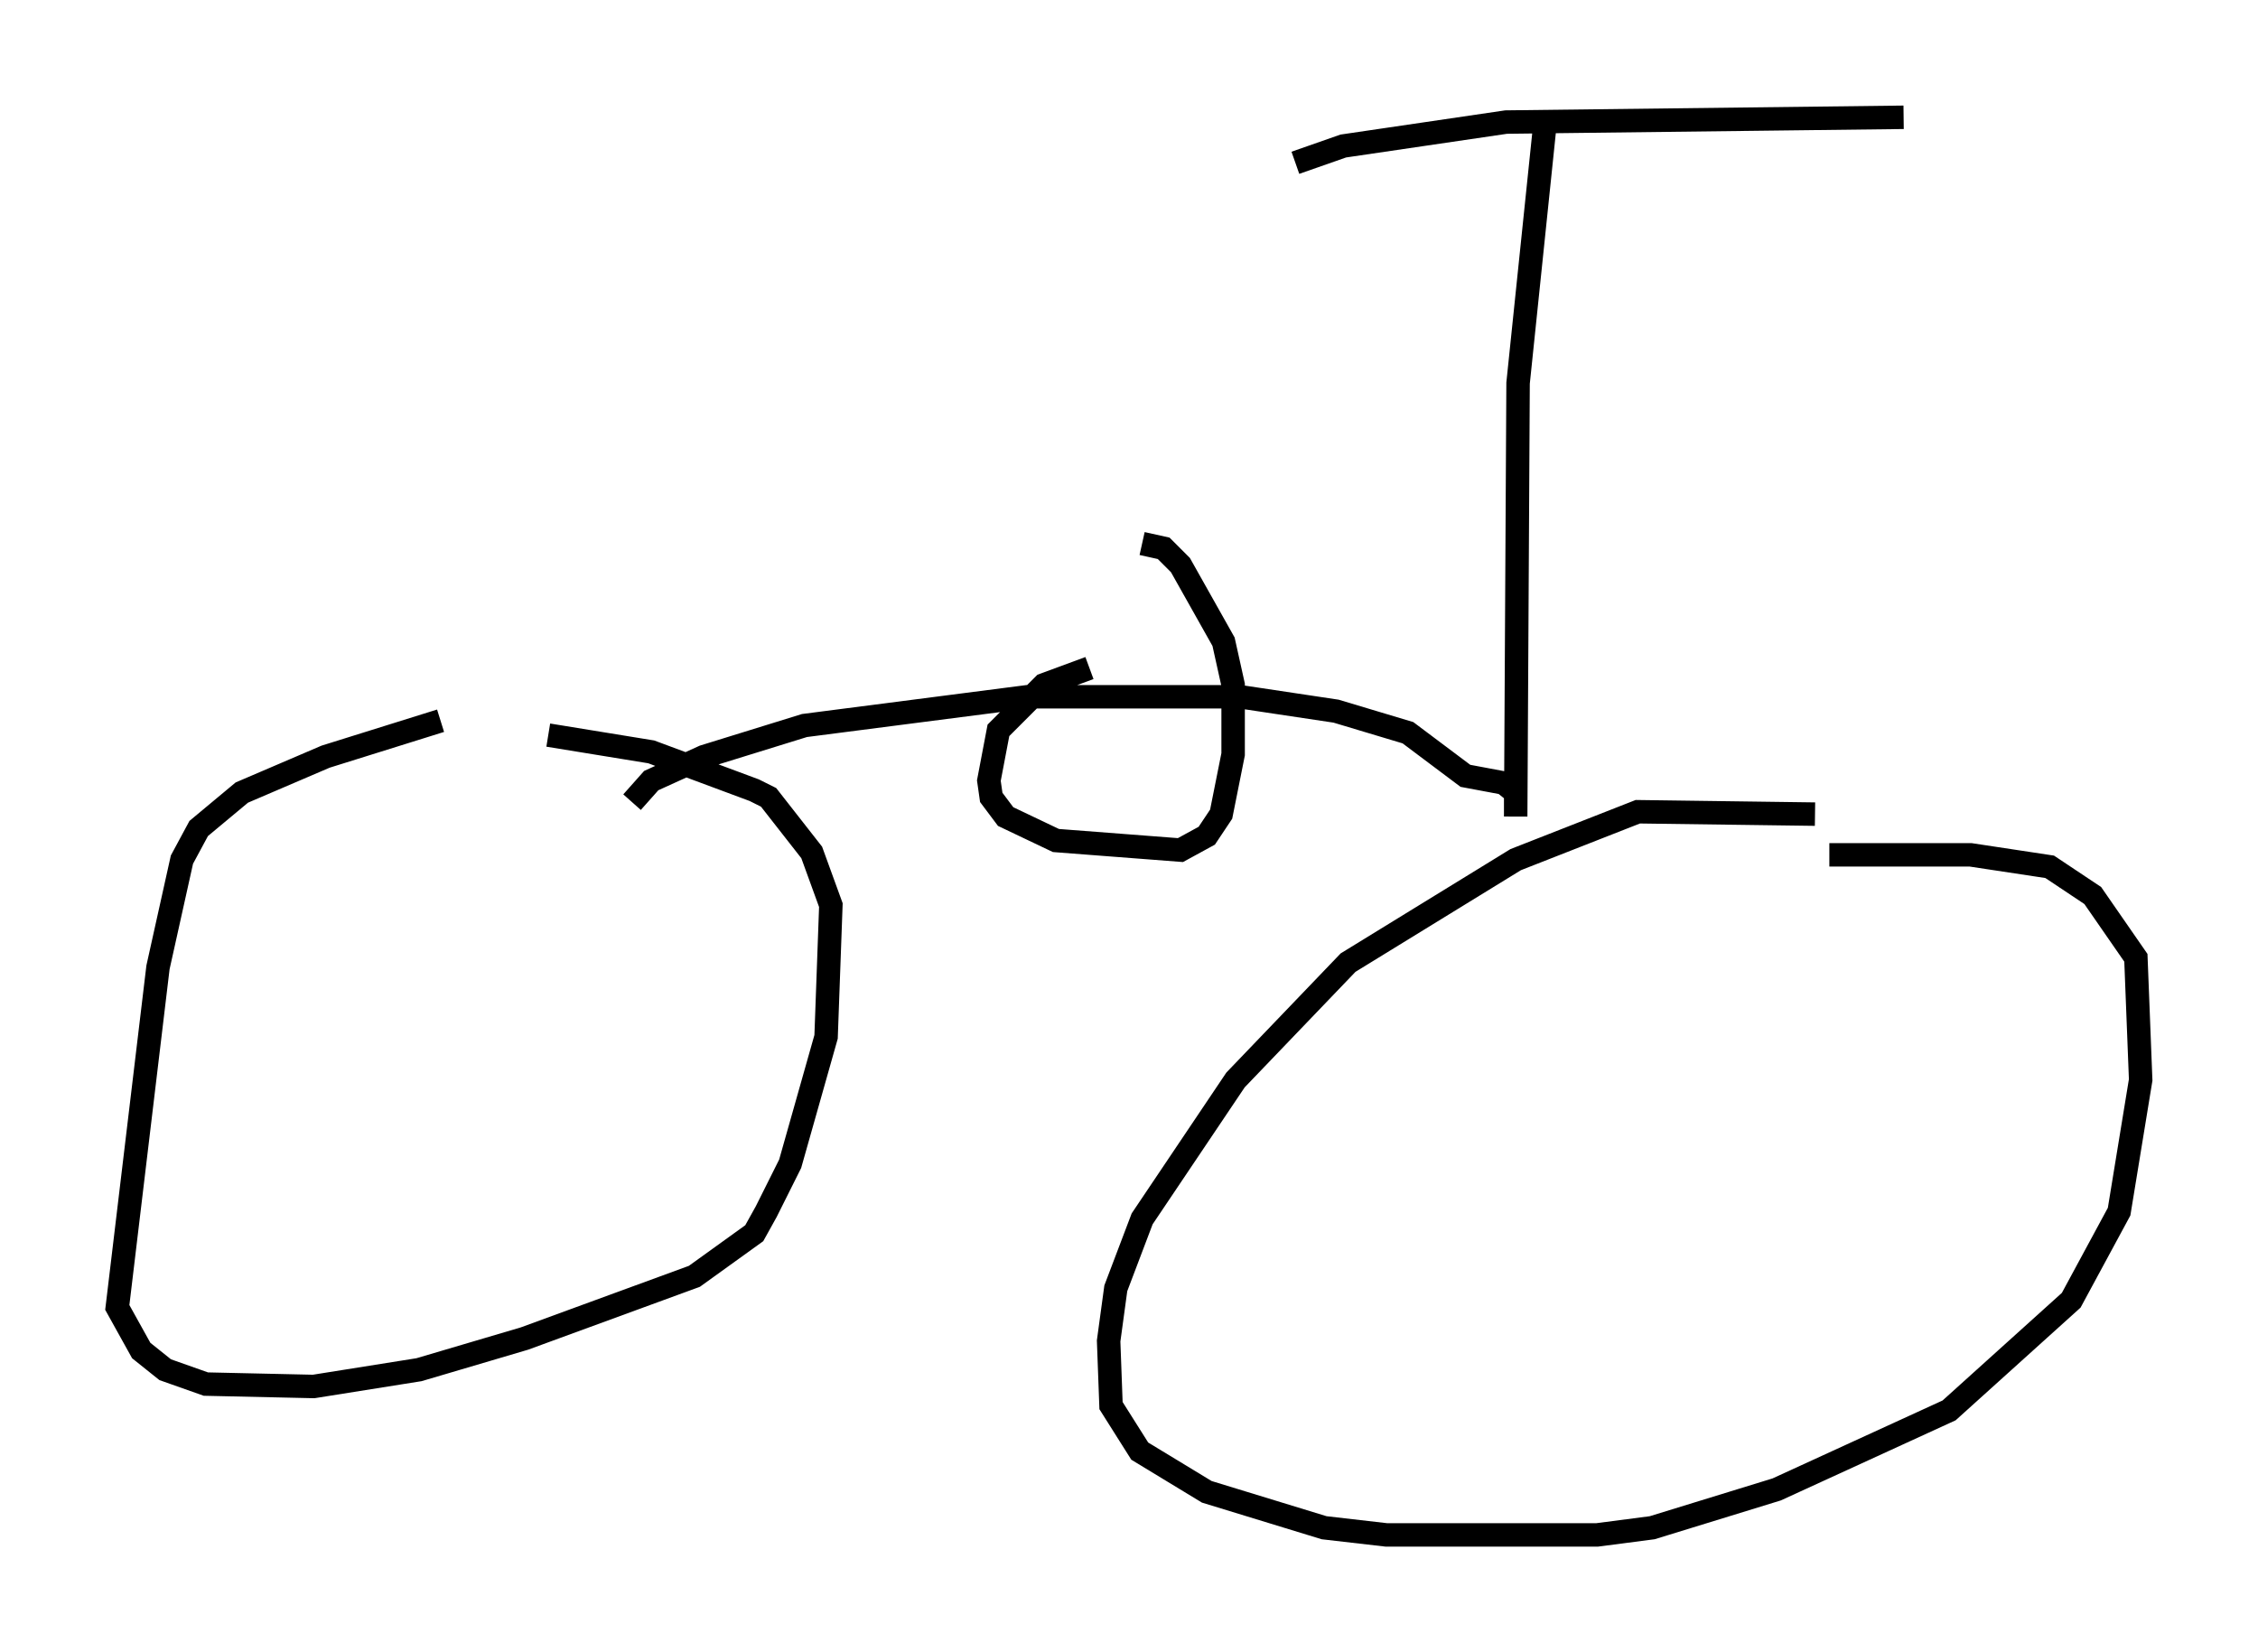 <?xml version="1.0" encoding="utf-8" ?>
<svg baseProfile="full" height="70.434" version="1.1" width="96.261" xmlns="http://www.w3.org/2000/svg" xmlns:ev="http://www.w3.org/2001/xml-events" xmlns:xlink="http://www.w3.org/1999/xlink"><defs /><rect fill="white" height="70.434" width="96.261" x="0" y="0" /><path d="M19.292, 30.827 m-0.51, -0.102 l-4.9, 1.531 -3.573, 1.531 l-1.838, 1.531 -0.715, 1.327 l-1.021, 4.594 -1.735, 14.496 l1.021, 1.838 1.021, 0.817 l1.735, 0.613 4.594, 0.102 l4.492, -0.715 4.492, -1.327 l7.248, -2.654 2.552, -1.838 l0.51, -0.919 1.021, -2.042 l1.531, -5.41 0.204, -5.615 l-0.817, -2.246 -1.838, -2.348 l-0.613, -0.306 -4.39, -1.633 l-4.39, -0.715 m54.003, 3.369 l-7.554, -0.102 -5.206, 2.042 l-7.146, 4.39 -4.798, 5.002 l-3.981, 5.921 -1.123, 2.96 l-0.306, 2.246 0.102, 2.756 l1.225, 1.94 2.858, 1.735 l5.002, 1.531 2.654, 0.306 l8.983, 0.0 2.348, -0.306 l5.308, -1.633 7.35, -3.369 l5.206, -4.696 2.042, -3.777 l0.919, -5.615 -0.204, -5.206 l-1.838, -2.654 -1.838, -1.225 l-3.369, -0.51 -6.023, 0.0 m-51.042, -2.246 l0.817, -0.919 2.246, -1.021 l4.288, -1.327 9.494, -1.225 l9.086, 0.0 4.083, 0.613 l3.063, 0.919 2.45, 1.838 l1.633, 0.306 0.51, 0.408 l0.0, 1.021 0.102, -18.477 l1.123, -10.821 m-10.617, 1.429 l2.042, -0.715 6.942, -1.021 l16.946, -0.204 m-34.709, 23.479 l-1.94, 0.715 -1.94, 1.94 l-0.408, 2.144 0.102, 0.715 l0.613, 0.817 2.144, 1.021 l5.308, 0.408 1.123, -0.613 l0.613, -0.919 0.51, -2.552 l0.0, -2.96 -0.408, -1.838 l-1.838, -3.267 -0.715, -0.715 l-0.919, -0.204 " fill="none" stroke="black" stroke-width="1" /></svg>